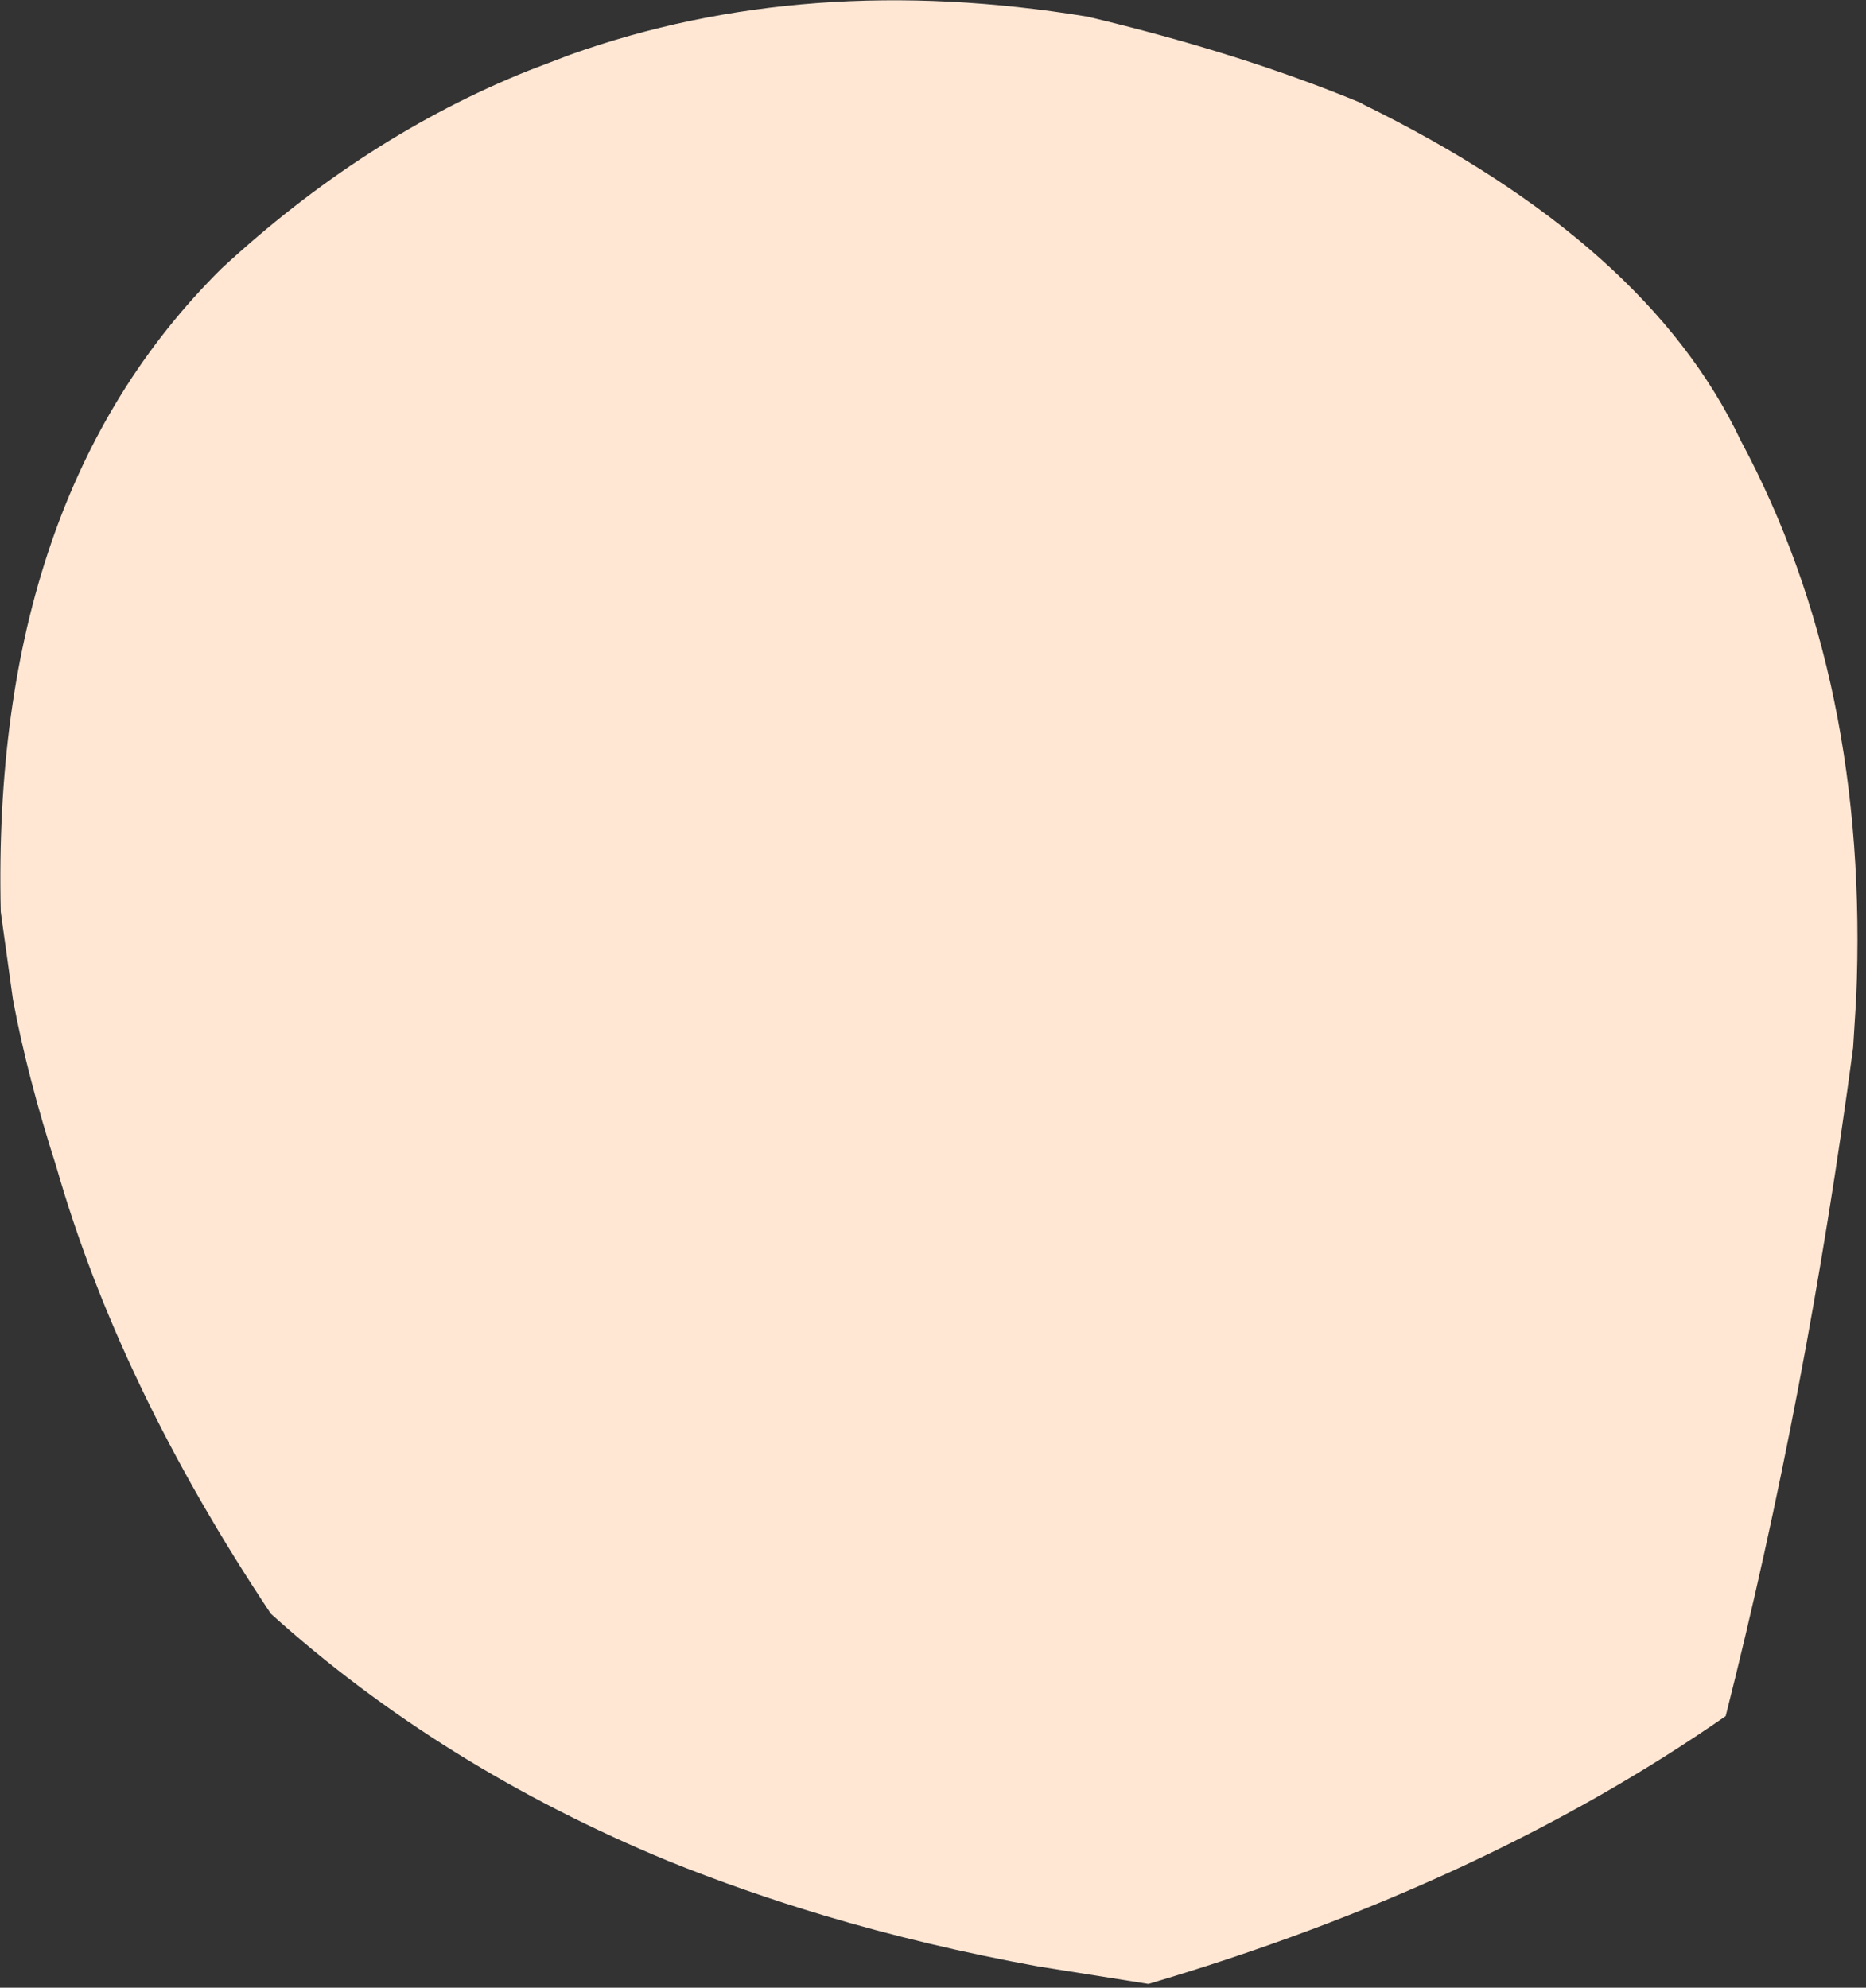 <?xml version="1.0" encoding="utf-8"?>
<svg version="1.1" id="Layer_1"
xmlns="http://www.w3.org/2000/svg"
xmlns:xlink="http://www.w3.org/1999/xlink"
xmlns:author="http://www.sothink.com"
width="123px" height="131px"
xml:space="preserve">
<rect width="100%" height="100%" fill="#333333" stroke="none"/>
<g id="15249" transform="matrix(1, 0, 0, 1, 59.7, 61.05)">
<path style="fill:#FFE7D4;fill-opacity:1" d="M62.45,8Q59.4 30.9 54.05 52.05Q38 63.2 16 69.7L8.75 68.55Q1.35 67.2 -5.35 65.2Q-10.7 63.6 -15.65 61.6Q-30.65 55.4 -41.85 45.3Q-51.85 30.3 -56 15.8Q-57.9 9.9 -58.85 4.8L-59.65 -0.95Q-60.3 -28.3 -45.1 -43.35Q-35.7 -52.05 -24.85 -56.4L-22.1 -57.45Q-6.55 -63 12 -59.95Q22.1 -57.55 30.05 -54.25L30.1 -54.2Q48.9 -45 55.05 -32Q63.55 -16.15 62.65 4.8L62.45 8" />
</g>
</svg>
